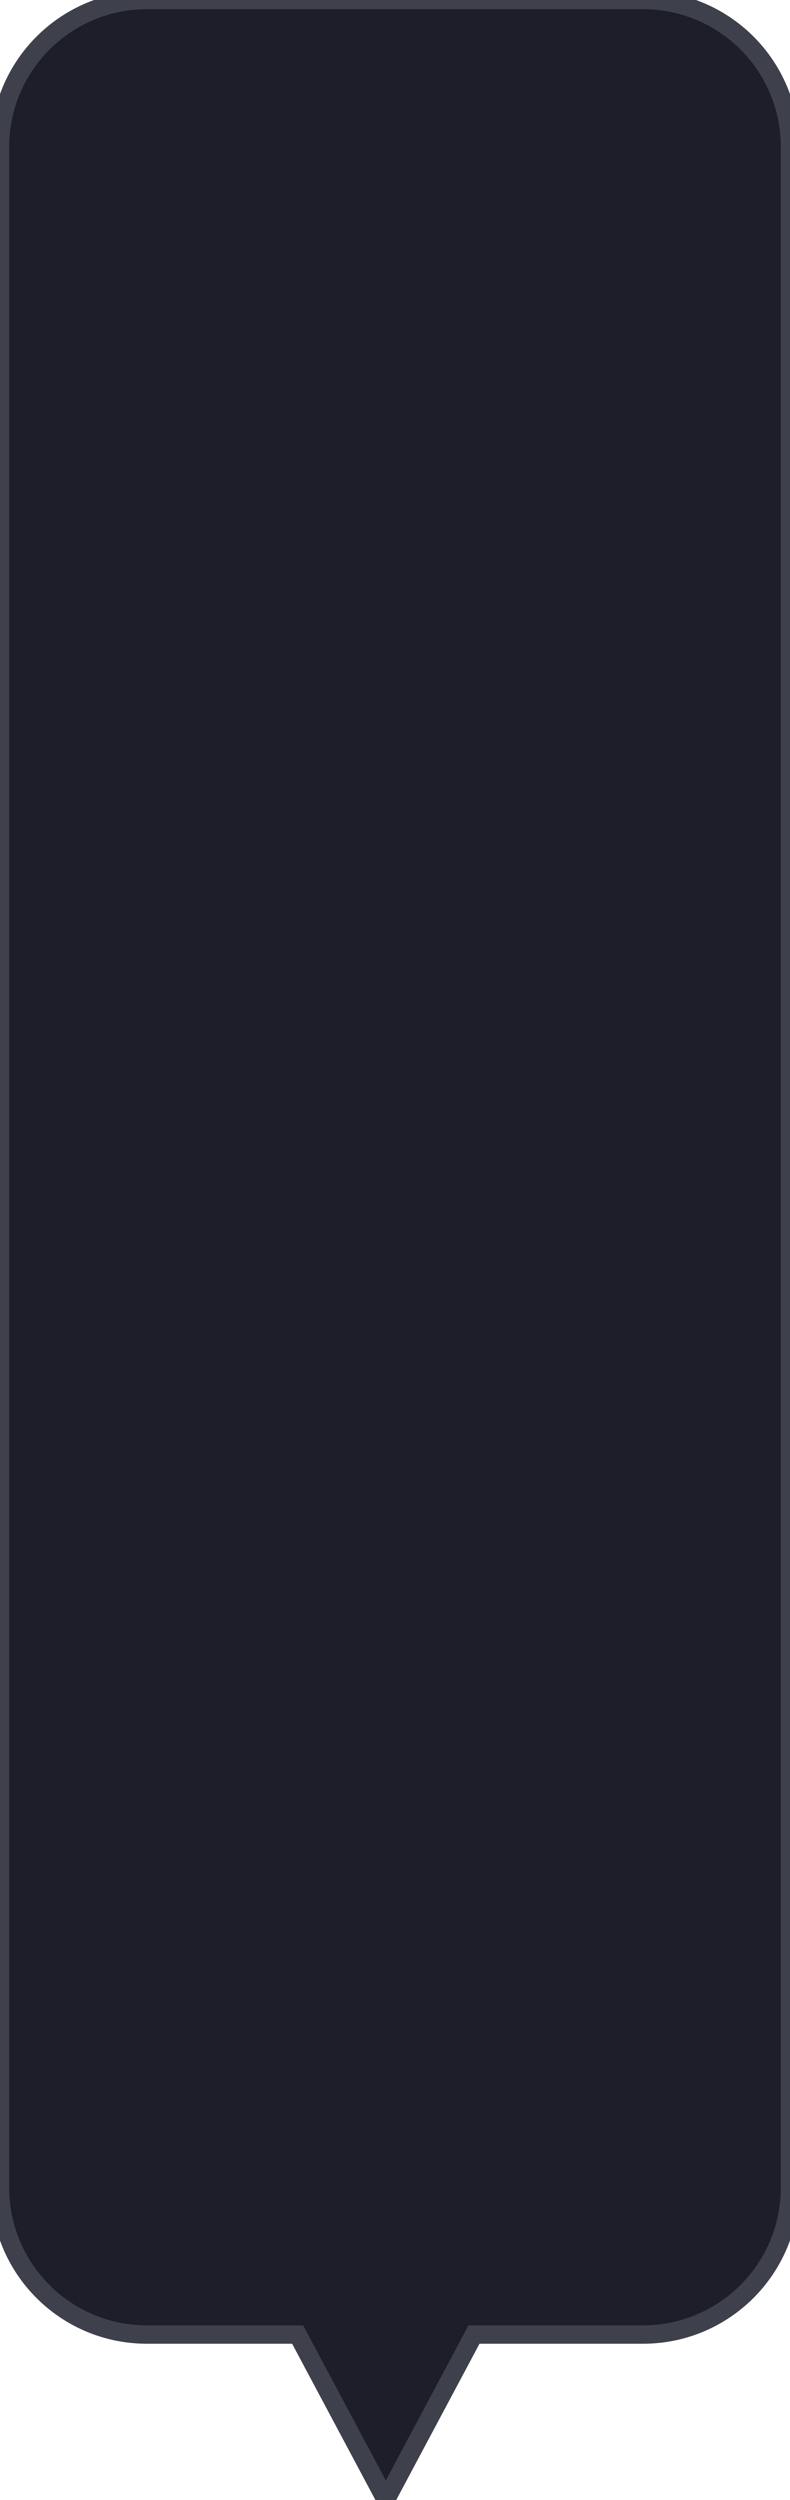 <?xml version="1.0" encoding="UTF-8" standalone="no"?>
<svg width="43px" height="136px" viewBox="0 0 43 136" version="1.1" xmlns="http://www.w3.org/2000/svg" xmlns:xlink="http://www.w3.org/1999/xlink" xmlns:sketch="http://www.bohemiancoding.com/sketch/ns">
    <!-- Generator: Sketch 3.1 (8751) - http://www.bohemiancoding.com/sketch -->
    <title>Rectangle 14</title>
    <desc>Created with Sketch.</desc>
    <defs></defs>
    <g id="Page-1" stroke="none" stroke-width="1" fill="none" fill-rule="evenodd" sketch:type="MSPage">
        <g id="Artboard-1" sketch:type="MSArtboardGroup" transform="translate(-846, -47)" stroke="#3E404C" fill="#1D1E29">
            <g id="Group" sketch:type="MSLayerGroup" transform="translate(846, 47)">
                <path d="M26.8,9 L35,9 C39.426,9 43,12.578 43,16.993 L43,128.007 C43,132.421 39.418,136 35,136 L8,136 C3.574,136 0,132.422 0,128.007 L0,16.993 C0,12.579 3.582,9 8,9 L17.2,9 L22,0 L26.8,9 Z" id="Rectangle-14" sketch:type="MSShapeGroup" transform="translate(21.5, 68) rotate(-180) translate(-21.5, -68) "></path>
            </g>
        </g>
    </g>
</svg>